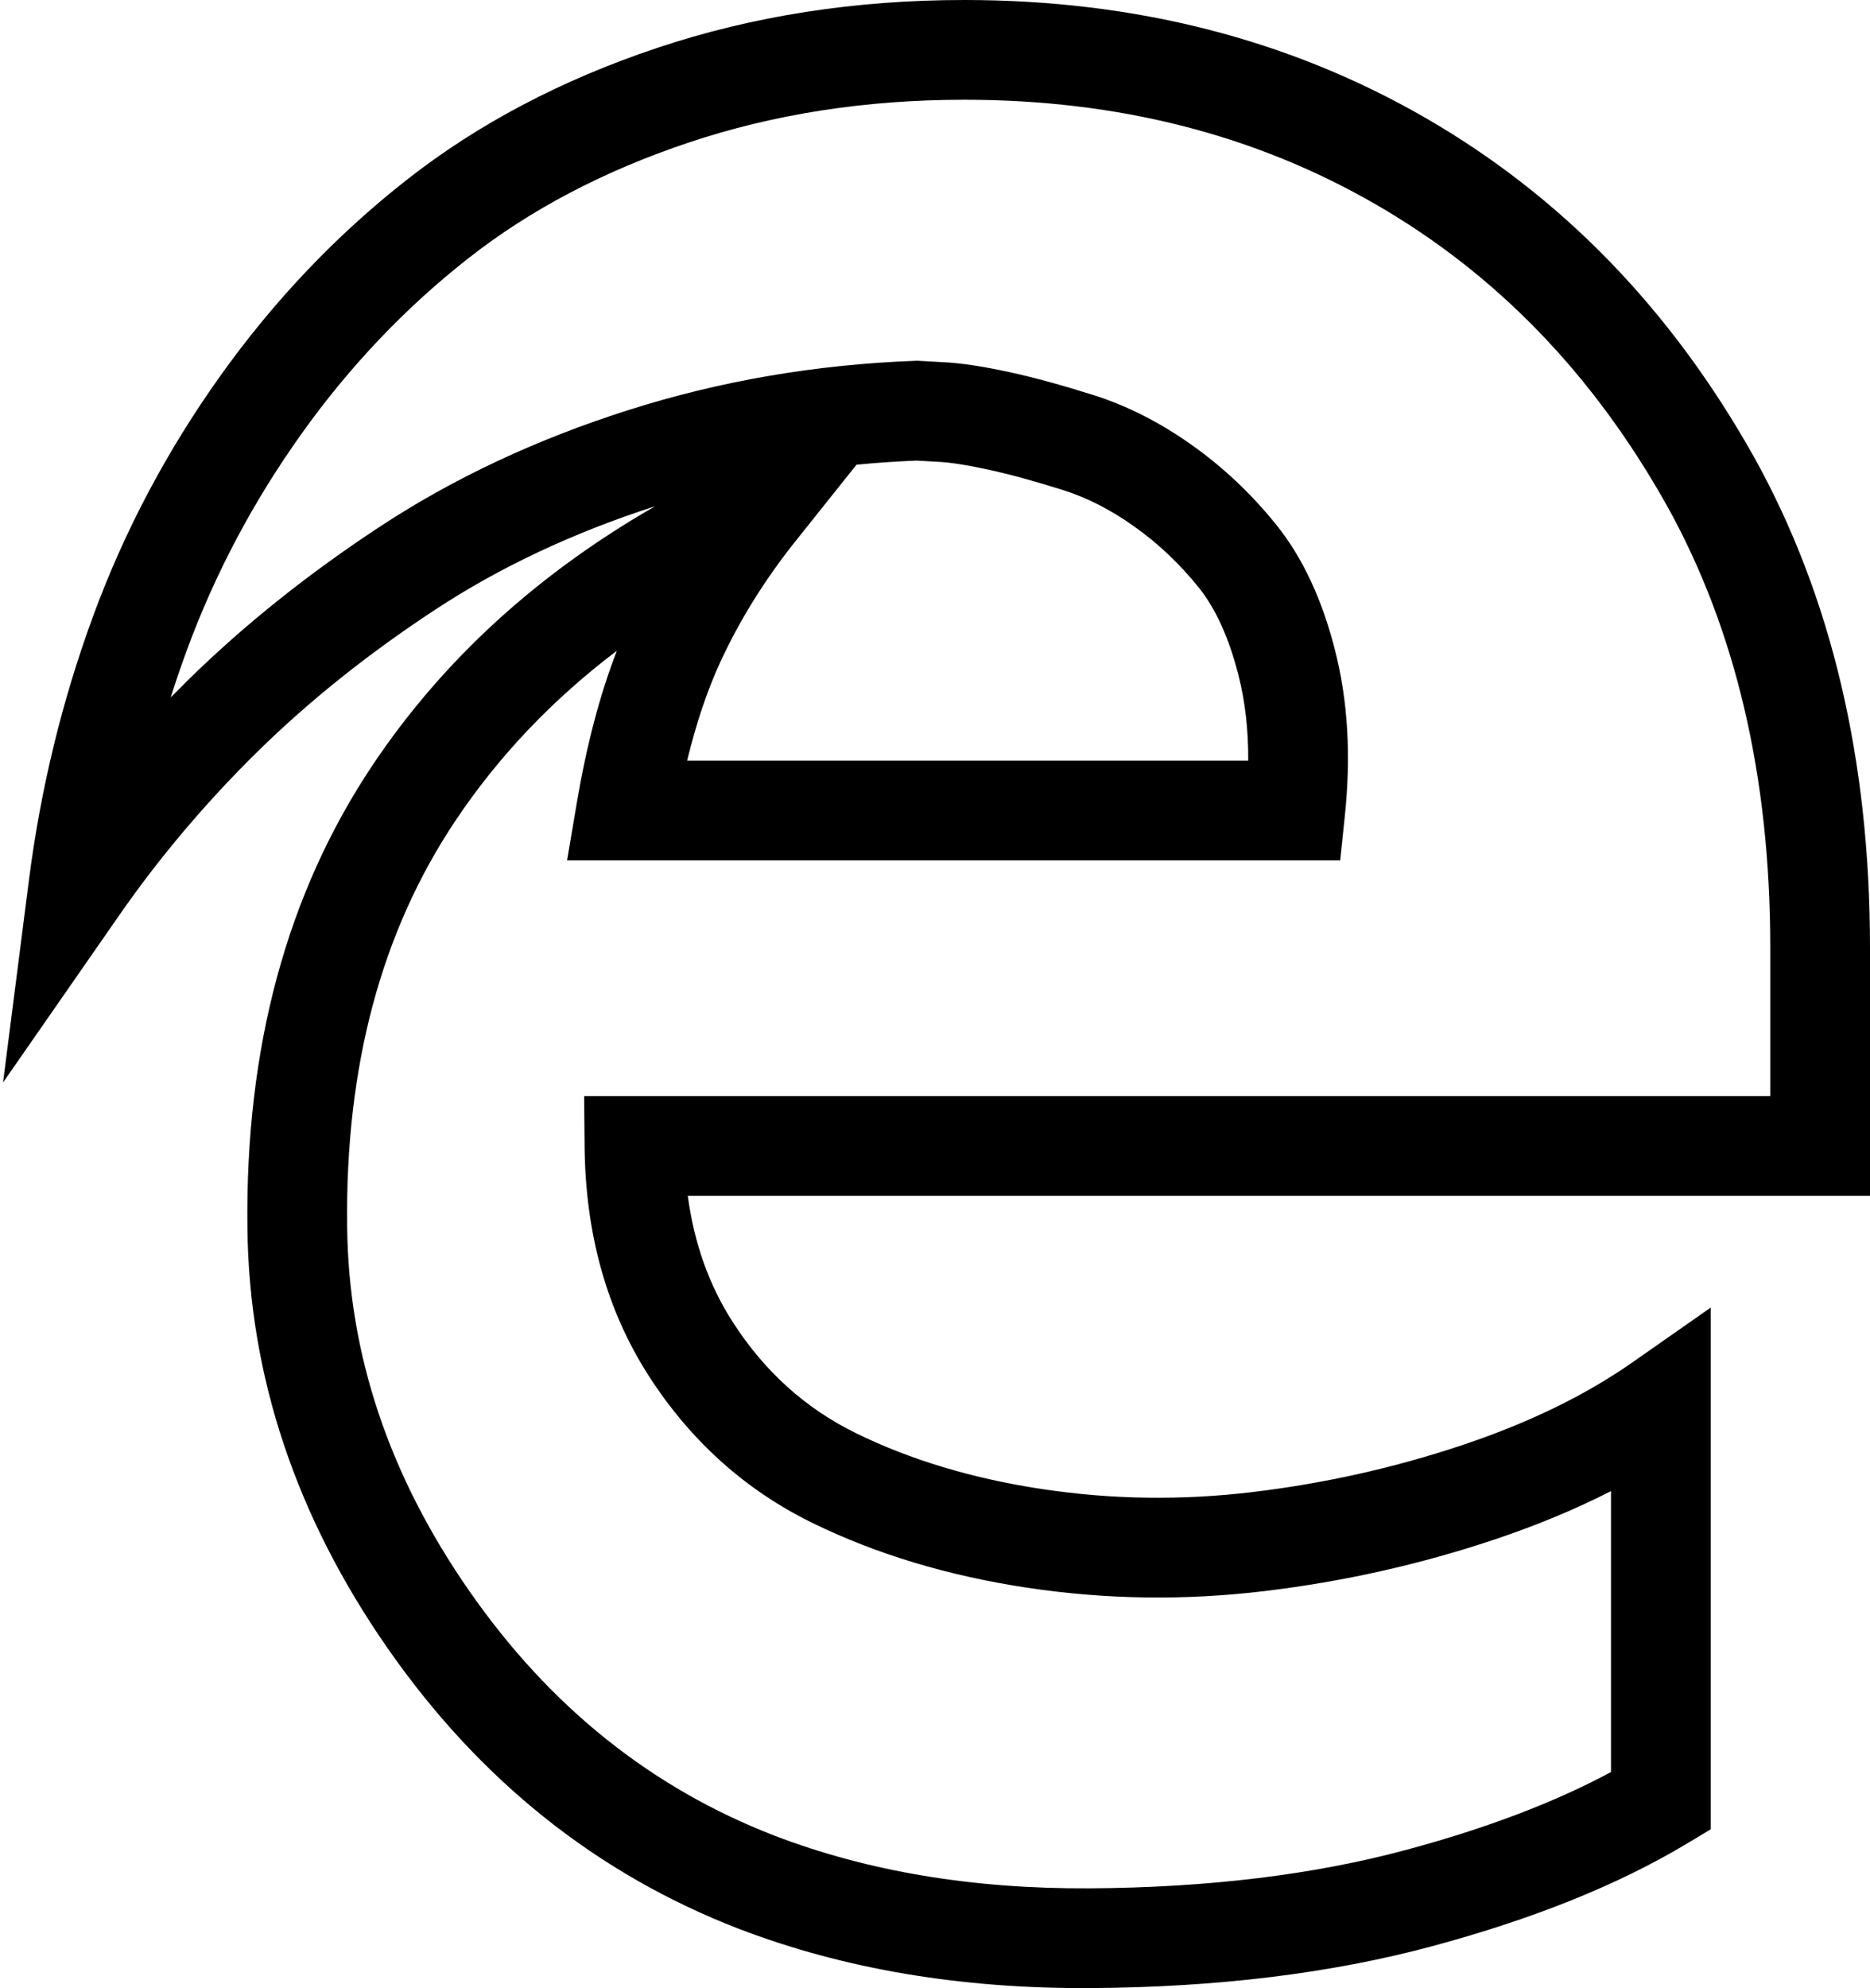 <svg xmlns="http://www.w3.org/2000/svg" viewBox="0 0 525 558">
  <path d="M475,293.629 L475,251.979 C475,203.912 465.289,162.624 446.006,127.95 C425.291,90.998 398.103,62.903 364.237,43.363 C330.313,23.789 291.919,14 248.735,14 C221.048,14 195.274,18.008 171.388,25.997 C147.513,33.982 126.895,44.826 109.461,58.513 C91.77,72.402 76.181,88.792 62.664,107.737 C49.055,126.81 38.305,147.102 30.385,168.69 C28.8,173.009 27.313,177.362 25.924,181.75 C27.486,180.157 29.065,178.576 30.661,177.006 C46.477,161.455 64.565,147.002 84.859,133.68 C105.479,120.144 128.647,109.301 154.394,101.105 C180.107,92.921 206.972,88.315 234.907,87.272 L235.561,87.247 L242.632,87.645 C247.819,87.887 253.999,88.834 261.481,90.465 C268.441,91.982 276.192,94.108 284.876,96.851 C294.427,99.855 303.681,104.563 312.588,110.897 C321.383,117.114 329.286,124.581 336.253,133.212 C343.738,142.485 349.218,154.334 352.824,168.58 C356.432,182.687 357.322,198.156 355.568,214.943 L354.257,227.488 L137.202,227.488 L139.971,211.149 C142.685,195.138 146.41,180.967 151.181,168.649 C133.069,182.358 117.999,198.222 105.928,216.244 C85.097,247.346 74.899,285.216 75.461,330.275 C75.829,366.103 87.21,400.149 109.791,432.593 C132.389,465.06 160.882,487.853 195.457,501.22 C221.611,511.242 251.037,516.184 283.872,515.995 C317.176,515.803 346.821,512.186 372.763,505.212 C395.347,499.141 414.528,491.836 430.283,483.356 L430.283,404.511 C420.198,409.657 409.232,414.202 397.384,418.161 C376.602,425.105 355.184,429.906 333.087,432.562 C310.625,435.263 288.374,434.947 266.304,431.611 C244.14,428.261 224.071,422.224 206.183,413.488 C187.303,404.267 171.898,390.433 160.173,372.212 C148.336,353.819 142.347,332.225 142.125,307.756 L141.997,293.629 L475,293.629 Z M218.465,116.43 L201.389,137.821 C192.642,148.779 185.558,160.195 180.104,172.089 C176.509,179.927 173.436,189.067 170.91,199.488 L328.436,199.488 C328.491,190.826 327.568,182.833 325.689,175.485 C323.006,164.885 319.209,156.675 314.465,150.799 C309.101,144.154 303.083,138.468 296.393,133.738 C289.776,129.033 283.142,125.658 276.459,123.556 C268.519,121.048 261.568,119.142 255.517,117.823 C249.411,116.492 244.662,115.766 241.281,115.612 L241.132,115.604 L235.305,115.277 C229.638,115.501 224.025,115.886 218.465,116.43 Z M100.224,157.088 C81.426,169.428 64.769,182.737 50.293,196.971 C35.793,211.229 22.838,226.539 11.496,242.858 L-21.145,289.819 L-13.887,233.091 C-10.606,207.445 -4.608,182.772 4.098,159.045 C12.887,135.092 24.815,112.576 39.871,91.474 C54.927,70.372 72.364,52.039 92.171,36.489 C112.206,20.76 135.675,8.417 162.507,-0.557 C189.322,-9.526 218.093,-14 248.735,-14 C296.721,-14 339.946,-2.979 378.231,19.11 C416.549,41.219 447.298,72.994 470.453,114.299 C492.19,153.385 503,199.348 503,251.979 L503,321.629 L171.096,321.629 C172.878,334.998 177.095,346.768 183.719,357.06 C192.702,371.019 204.232,381.374 218.47,388.328 C233.712,395.772 251.052,400.988 270.488,403.925 C290.057,406.883 309.776,407.163 329.745,404.763 C349.966,402.332 369.53,397.946 388.51,391.604 C407.168,385.37 423.059,377.633 436.26,368.401 L458.283,352.998 L458.283,499.437 L451.478,503.514 C432.147,515.093 408.328,524.645 380.032,532.252 C351.645,539.883 319.631,543.789 284.033,543.994 C247.839,544.203 214.97,538.682 185.399,527.351 C145.495,511.923 112.55,485.57 86.81,448.589 C61.089,411.634 47.889,372.148 47.463,330.593 C46.833,280.127 58.528,236.698 82.664,200.663 C102.32,171.315 128.799,147.108 161.915,128.097 C138.933,135.498 118.402,145.155 100.224,157.088 Z" transform="translate(22 14)"/>
</svg>
